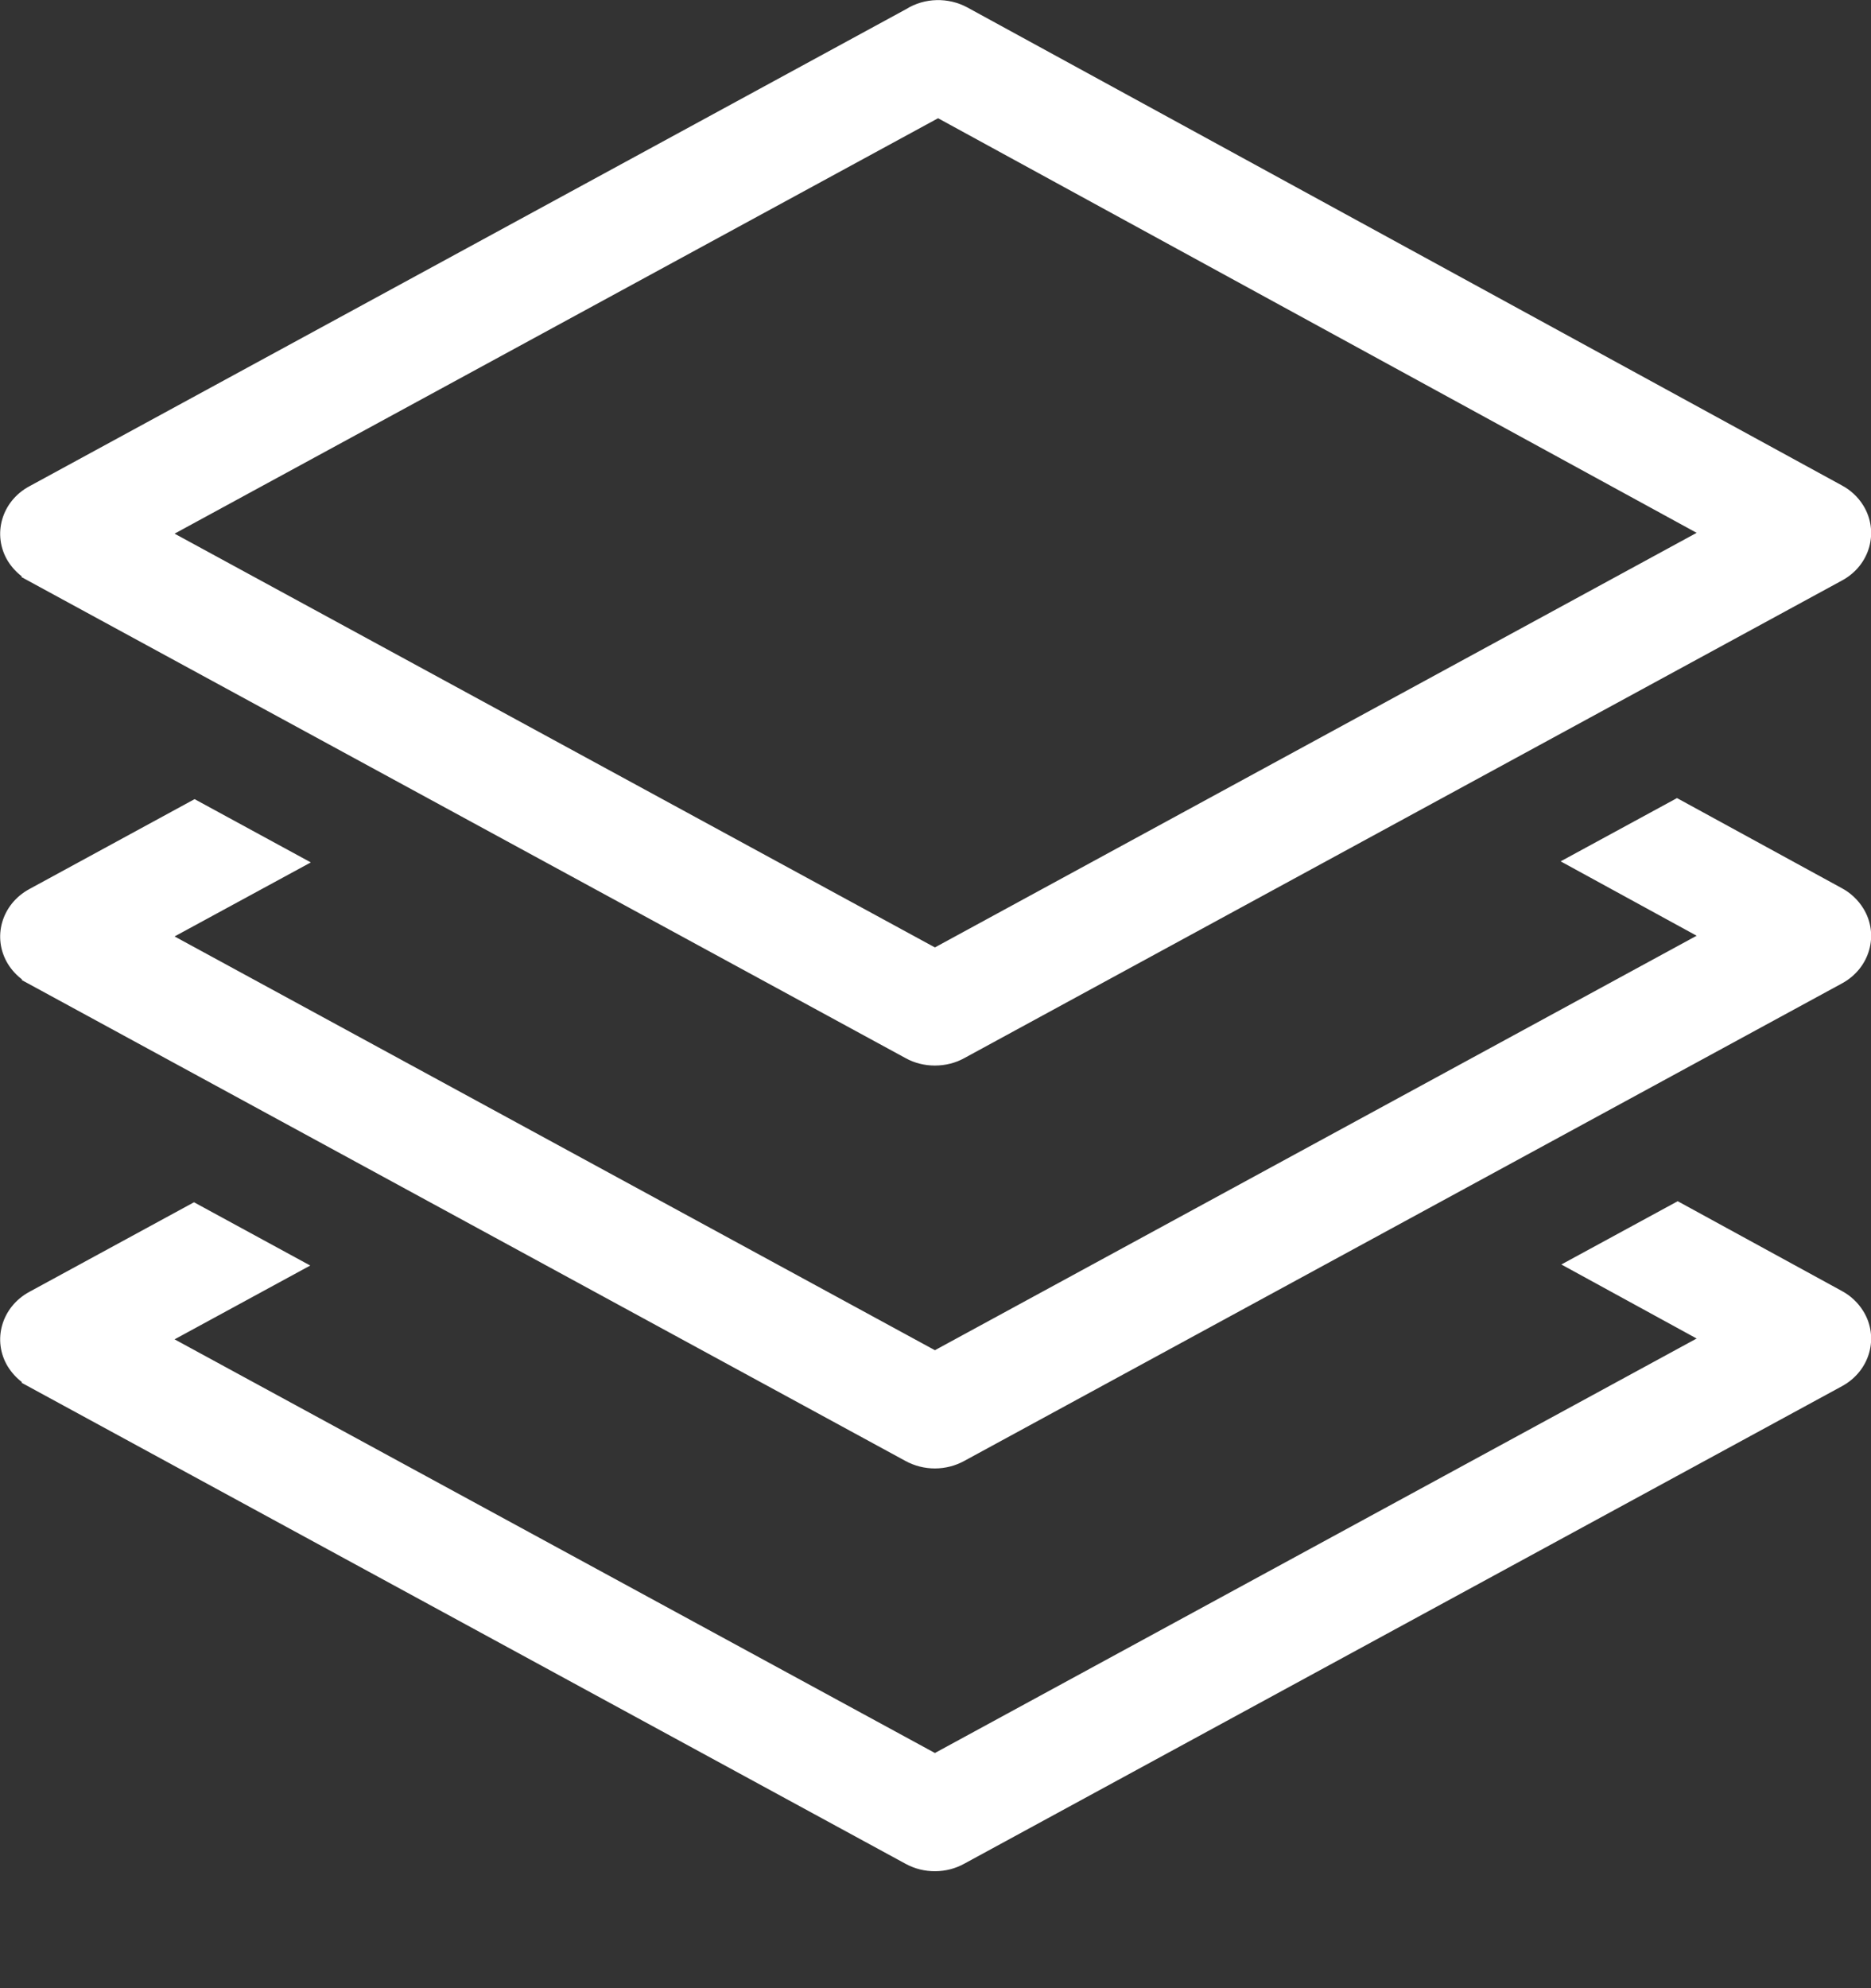 <svg 
 xmlns="http://www.w3.org/2000/svg"
 xmlns:xlink="http://www.w3.org/1999/xlink"
 width="16px" height="17px">
<rect width="100%" height="100%" fill="#333333" stroke="none"/>
<path fill-rule="evenodd"  fill="rgb(255, 255, 255)"
 d="M15.753,8.408 L8.249,12.490 C8.172,12.533 8.084,12.556 7.994,12.556 C7.907,12.556 7.821,12.534 7.745,12.493 L0.186,8.380 L0.189,8.375 C0.140,8.338 0.099,8.293 0.067,8.241 C-0.069,8.017 0.013,7.731 0.251,7.602 L1.664,6.833 L2.658,7.374 L1.493,8.007 L7.995,11.545 L14.509,8.001 L13.346,7.365 L14.341,6.824 L15.748,7.593 C15.824,7.633 15.889,7.694 15.934,7.767 C16.072,7.990 15.991,8.278 15.753,8.408 ZM15.753,4.963 L8.249,9.046 C8.173,9.089 8.084,9.111 7.994,9.111 C7.907,9.111 7.821,9.090 7.745,9.048 L0.183,4.934 L0.187,4.929 C0.139,4.892 0.099,4.848 0.067,4.797 C-0.069,4.573 0.013,4.286 0.251,4.158 L7.749,0.078 C7.906,-0.020 8.109,-0.025 8.273,0.064 L15.748,4.149 C15.824,4.189 15.889,4.249 15.934,4.322 C16.072,4.546 15.991,4.834 15.753,4.963 ZM8.022,1.011 L1.493,4.563 L7.995,8.101 L14.509,4.556 L8.022,1.011 ZM0.251,11.046 L1.659,10.280 L2.653,10.821 L1.493,11.452 L7.995,14.989 L14.509,11.445 L13.352,10.812 L14.347,10.271 L15.748,11.037 C15.825,11.078 15.889,11.138 15.934,11.211 C16.072,11.434 15.991,11.722 15.753,11.852 L8.249,15.934 C8.094,16.021 7.901,16.022 7.745,15.937 L0.184,11.823 L0.188,11.818 C0.139,11.781 0.099,11.736 0.067,11.685 C-0.069,11.462 0.013,11.175 0.251,11.046 Z"/>
</svg>